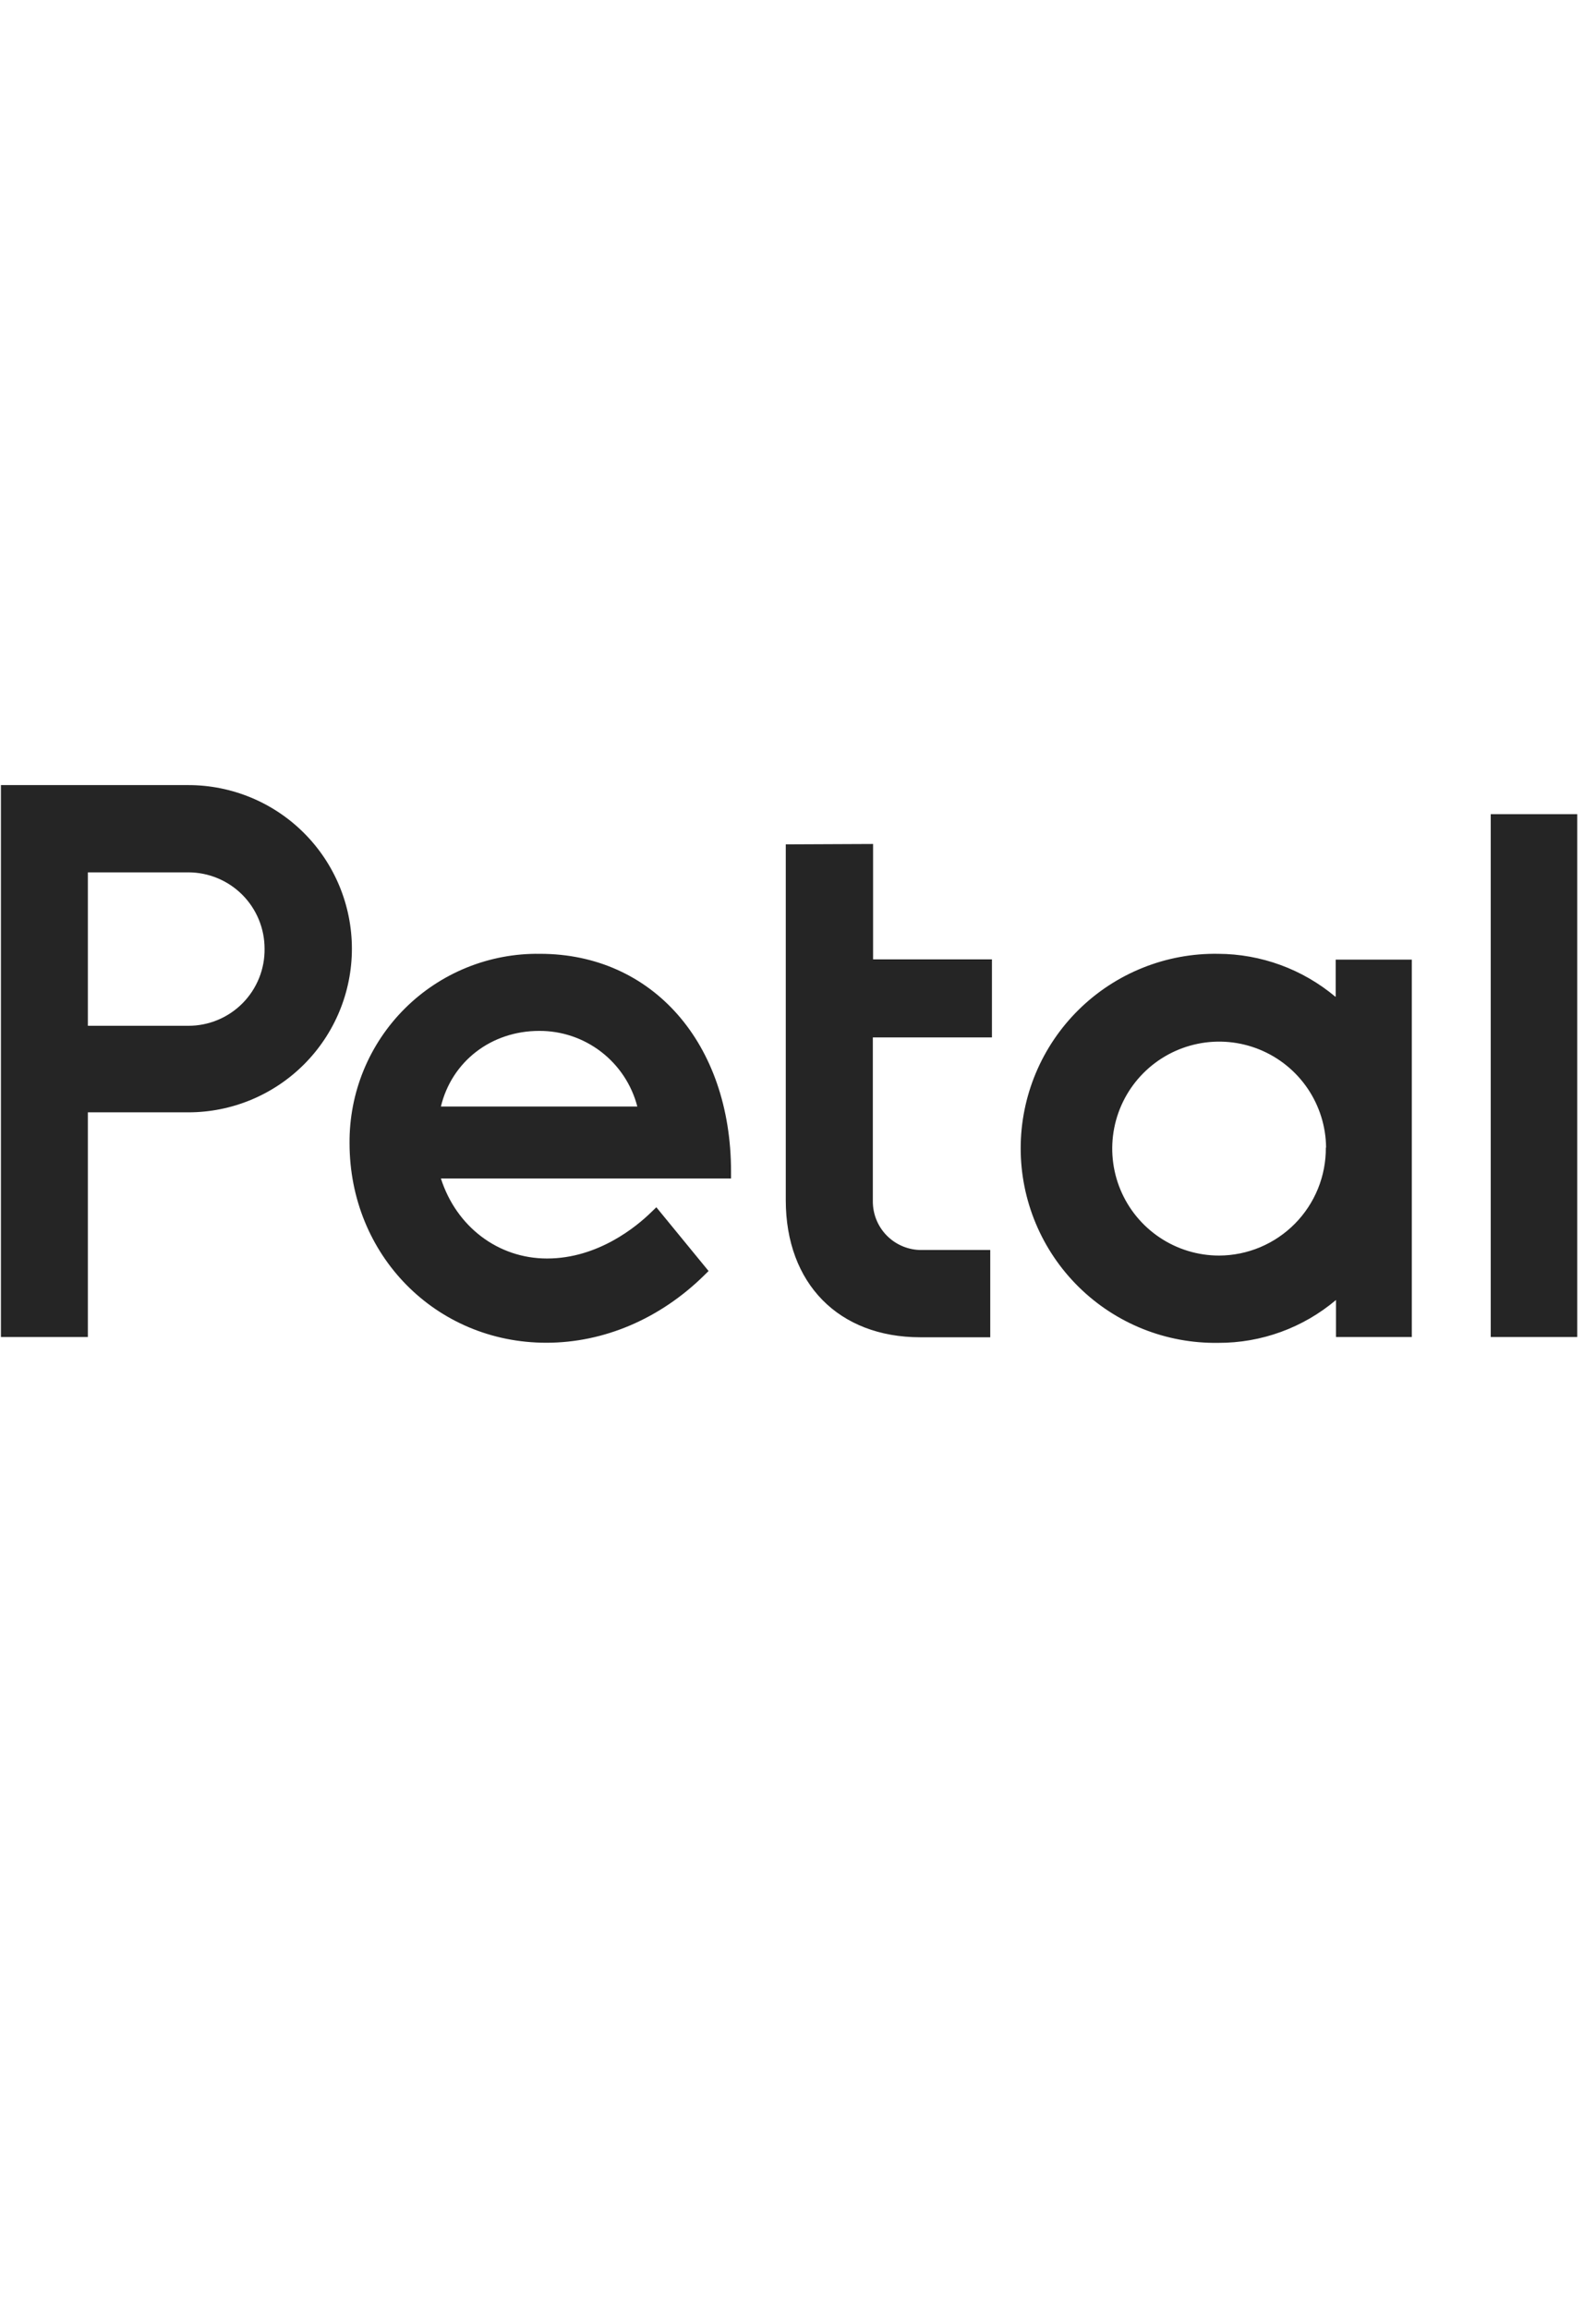 <svg width="74" height="107" viewBox="0 0 74 107" fill="none" xmlns="http://www.w3.org/2000/svg">
<g clip-path="url(#clip0_637_2179)">
<path fill-rule="evenodd" clip-rule="evenodd" d="M12.267 43.959C12.266 43.022 11.893 42.124 11.231 41.462C10.568 40.8 9.67 40.428 8.733 40.427H4.074V47.538H8.733C9.201 47.538 9.665 47.446 10.097 47.266C10.529 47.086 10.921 46.822 11.25 46.489C11.579 46.156 11.838 45.76 12.013 45.326C12.188 44.892 12.274 44.427 12.267 43.959ZM8.733 36.383C10.744 36.383 12.673 37.182 14.095 38.604C15.517 40.026 16.316 41.955 16.316 43.966C16.316 45.977 15.517 47.905 14.095 49.327C12.673 50.749 10.744 51.548 8.733 51.548H4.074V61.961H0.043V36.383H8.733ZM20.454 51.279H29.55C29.289 50.272 28.7 49.381 27.876 48.746C27.052 48.111 26.04 47.769 25 47.774C22.771 47.774 20.944 49.195 20.443 51.279H20.454ZM25.04 44.202C30.254 44.202 33.895 48.353 33.895 54.294V54.614H20.443C21.158 56.843 23.09 58.322 25.365 58.322C27.736 58.322 29.525 56.829 30.182 56.188L30.432 55.947L32.854 58.902L32.645 59.107C30.604 61.112 28.008 62.226 25.331 62.226C20.206 62.226 16.207 58.164 16.207 52.977C16.198 51.818 16.42 50.669 16.86 49.597C17.301 48.525 17.951 47.552 18.773 46.734C19.594 45.917 20.571 45.272 21.645 44.837C22.719 44.402 23.87 44.186 25.029 44.202H25.04ZM40.481 39.112V44.46H45.992V48.077H40.47V55.653C40.467 55.952 40.522 56.249 40.635 56.526C40.748 56.804 40.914 57.056 41.126 57.268C41.337 57.48 41.589 57.647 41.866 57.761C42.143 57.874 42.439 57.931 42.739 57.928H45.914V61.972H42.672C38.884 61.972 36.433 59.479 36.433 55.619V39.13L40.481 39.112ZM61.485 53.182C61.476 52.203 61.177 51.249 60.627 50.44C60.077 49.631 59.299 49.003 58.392 48.635C57.486 48.267 56.49 48.175 55.532 48.372C54.573 48.568 53.694 49.044 53.005 49.739C52.316 50.434 51.849 51.318 51.661 52.278C51.474 53.239 51.575 54.233 51.951 55.136C52.328 56.04 52.963 56.811 53.778 57.354C54.592 57.897 55.549 58.186 56.527 58.186C57.181 58.183 57.827 58.051 58.43 57.798C59.032 57.544 59.579 57.175 60.038 56.71C60.498 56.245 60.861 55.694 61.108 55.089C61.354 54.483 61.478 53.835 61.474 53.182H61.485ZM61.931 46.187V44.471H65.46V61.961H61.944V60.245C60.417 61.535 58.481 62.239 56.483 62.231C55.287 62.249 54.099 62.03 52.989 61.586C51.879 61.141 50.868 60.48 50.016 59.641C49.164 58.802 48.487 57.802 48.025 56.699C47.563 55.596 47.325 54.412 47.325 53.216C47.325 52.02 47.563 50.836 48.025 49.733C48.487 48.63 49.164 47.63 50.016 46.791C50.868 45.952 51.879 45.291 52.989 44.847C54.099 44.402 55.287 44.183 56.483 44.202C58.468 44.21 60.389 44.912 61.911 46.187H61.931ZM69.119 61.961V37.731H73.13V61.961H69.119Z" fill="#252525"/>
</g>
<defs>
<clipPath id="clip0_637_2179">
<rect width="73.087" height="106.199" fill="white" transform="translate(0.043)"/>
</clipPath>
</defs>
</svg>
